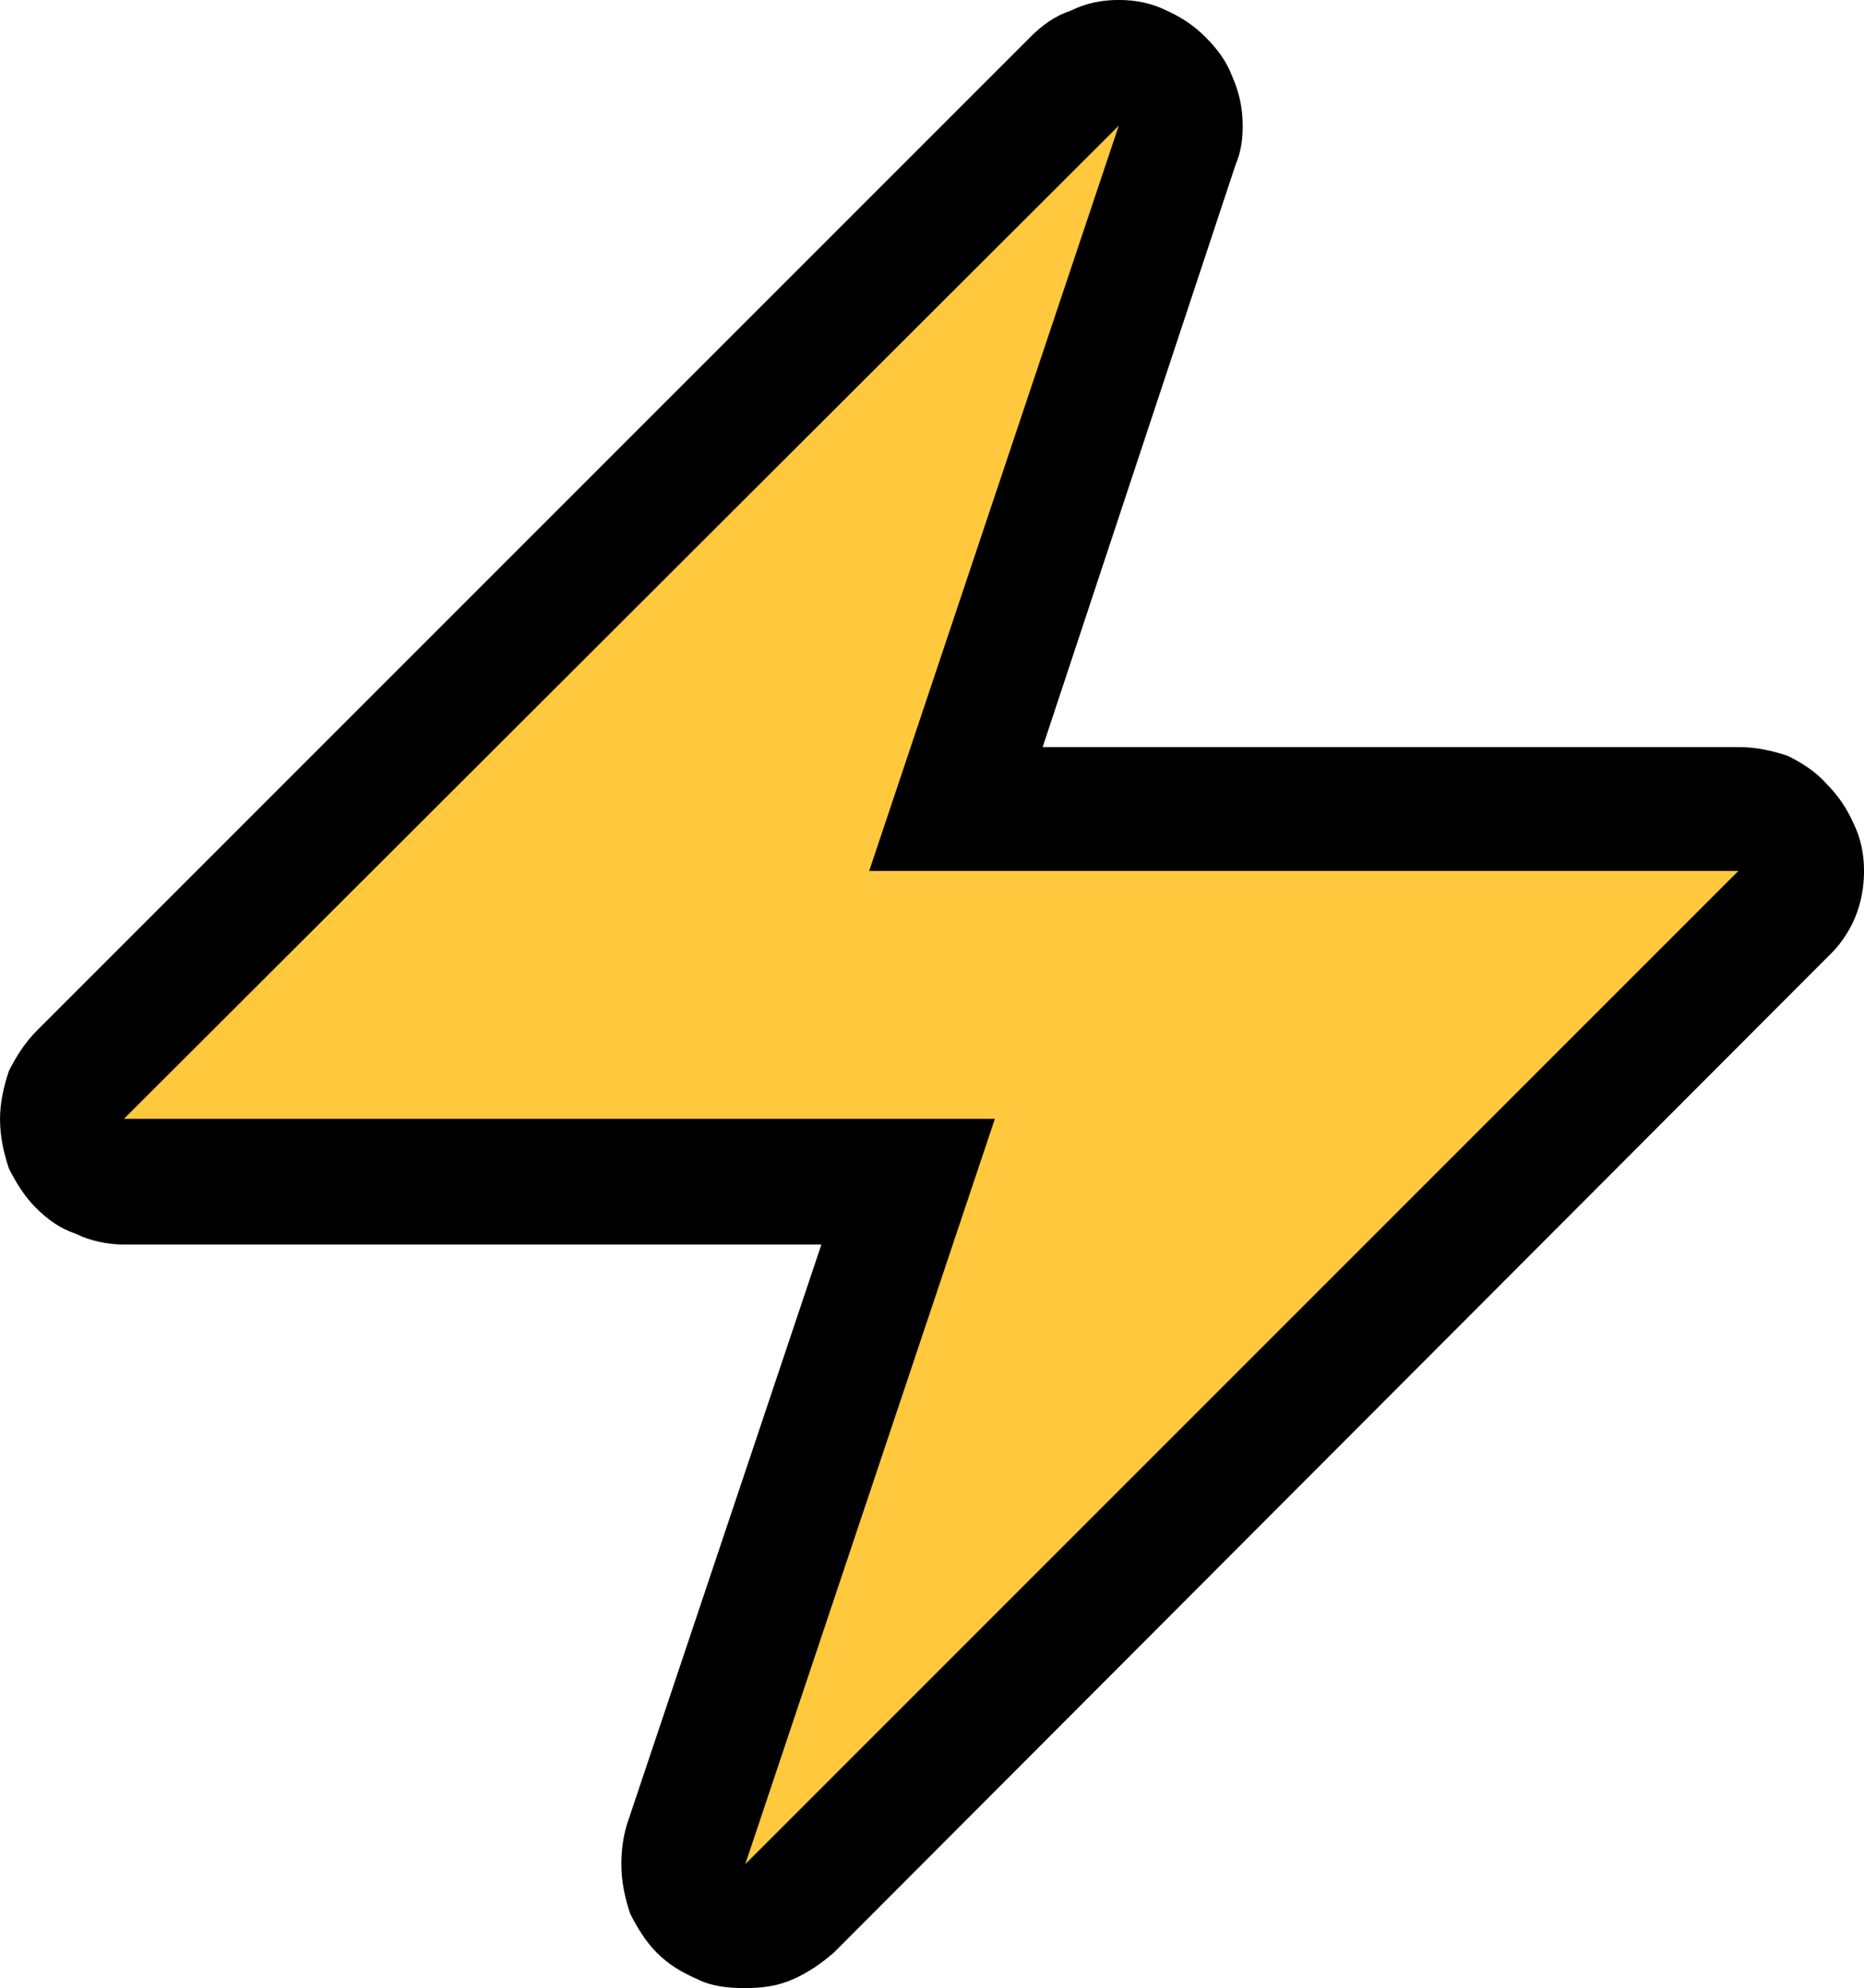 <?xml version="1.0" encoding="UTF-8" standalone="no"?>
<svg
   width="15.795"
   height="16.845"
   viewBox="0 0 15.795 16.845"
   version="1.1"
   xml:space="preserve"
   style="clip-rule:evenodd;fill-rule:evenodd;stroke-linejoin:round;stroke-miterlimit:2"
   id="svg20568"
   sodipodi:docname="emojis.svg"
   xmlns:inkscape="http://www.inkscape.org/namespaces/inkscape"
   xmlns:sodipodi="http://sodipodi.sourceforge.net/DTD/sodipodi-0.dtd"
   xmlns="http://www.w3.org/2000/svg"
   xmlns:svg="http://www.w3.org/2000/svg"><defs
     id="defs20572" /><sodipodi:namedview
     id="namedview20570"
     pagecolor="#505050"
     bordercolor="#eeeeee"
     borderopacity="1"
     inkscape:pageshadow="0"
     inkscape:pageopacity="0"
     inkscape:pagecheckerboard="0" /><g
     transform="matrix(0.24,0,0,0.24,-534.442,-438.703)"
     id="g20566"><g
       transform="matrix(62.5,0,0,62.5,2219.03,1884.99)"
       id="g9466"><path
         d="m 0.757,-0.913 c 0.01,0 0.019,0.002 0.027,0.006 0.009,0.004 0.016,0.009 0.022,0.015 0.007,0.007 0.012,0.014 0.015,0.022 0.004,0.009 0.006,0.018 0.006,0.028 0,0.008 -0.001,0.015 -0.004,0.022 l -0.109,0.329 h 0.393 c 0.01,0 0.019,0.002 0.028,0.005 0.008,0.004 0.016,0.009 0.022,0.016 0.006,0.006 0.011,0.013 0.015,0.022 0.004,0.008 0.006,0.017 0.006,0.027 0,0.019 -0.007,0.036 -0.021,0.049 L 0.596,0.19 C 0.589,0.196 0.582,0.201 0.573,0.205 0.564,0.209 0.555,0.21 0.546,0.21 0.536,0.21 0.527,0.209 0.519,0.205 0.51,0.201 0.503,0.197 0.496,0.19 0.49,0.184 0.485,0.176 0.481,0.168 0.478,0.159 0.476,0.15 0.476,0.14 0.476,0.132 0.477,0.125 0.479,0.118 L 0.589,-0.21 H 0.195 C 0.186,-0.21 0.176,-0.212 0.168,-0.216 0.159,-0.219 0.152,-0.224 0.145,-0.231 0.139,-0.237 0.134,-0.245 0.13,-0.253 0.127,-0.262 0.125,-0.271 0.125,-0.281 0.125,-0.29 0.127,-0.299 0.13,-0.308 0.134,-0.316 0.139,-0.324 0.146,-0.331 L 0.707,-0.892 C 0.714,-0.899 0.721,-0.904 0.73,-0.907 0.738,-0.911 0.747,-0.913 0.757,-0.913 Z"
         style="fill-rule:nonzero"
         id="path9462" /><path
         d="M 1.107,-0.421 0.546,0.14 0.687,-0.281 H 0.195 l 0.562,-0.561 -0.141,0.421 z"
         style="fill:#ffc83d;fill-rule:nonzero"
         id="path9464" /></g></g></svg>
